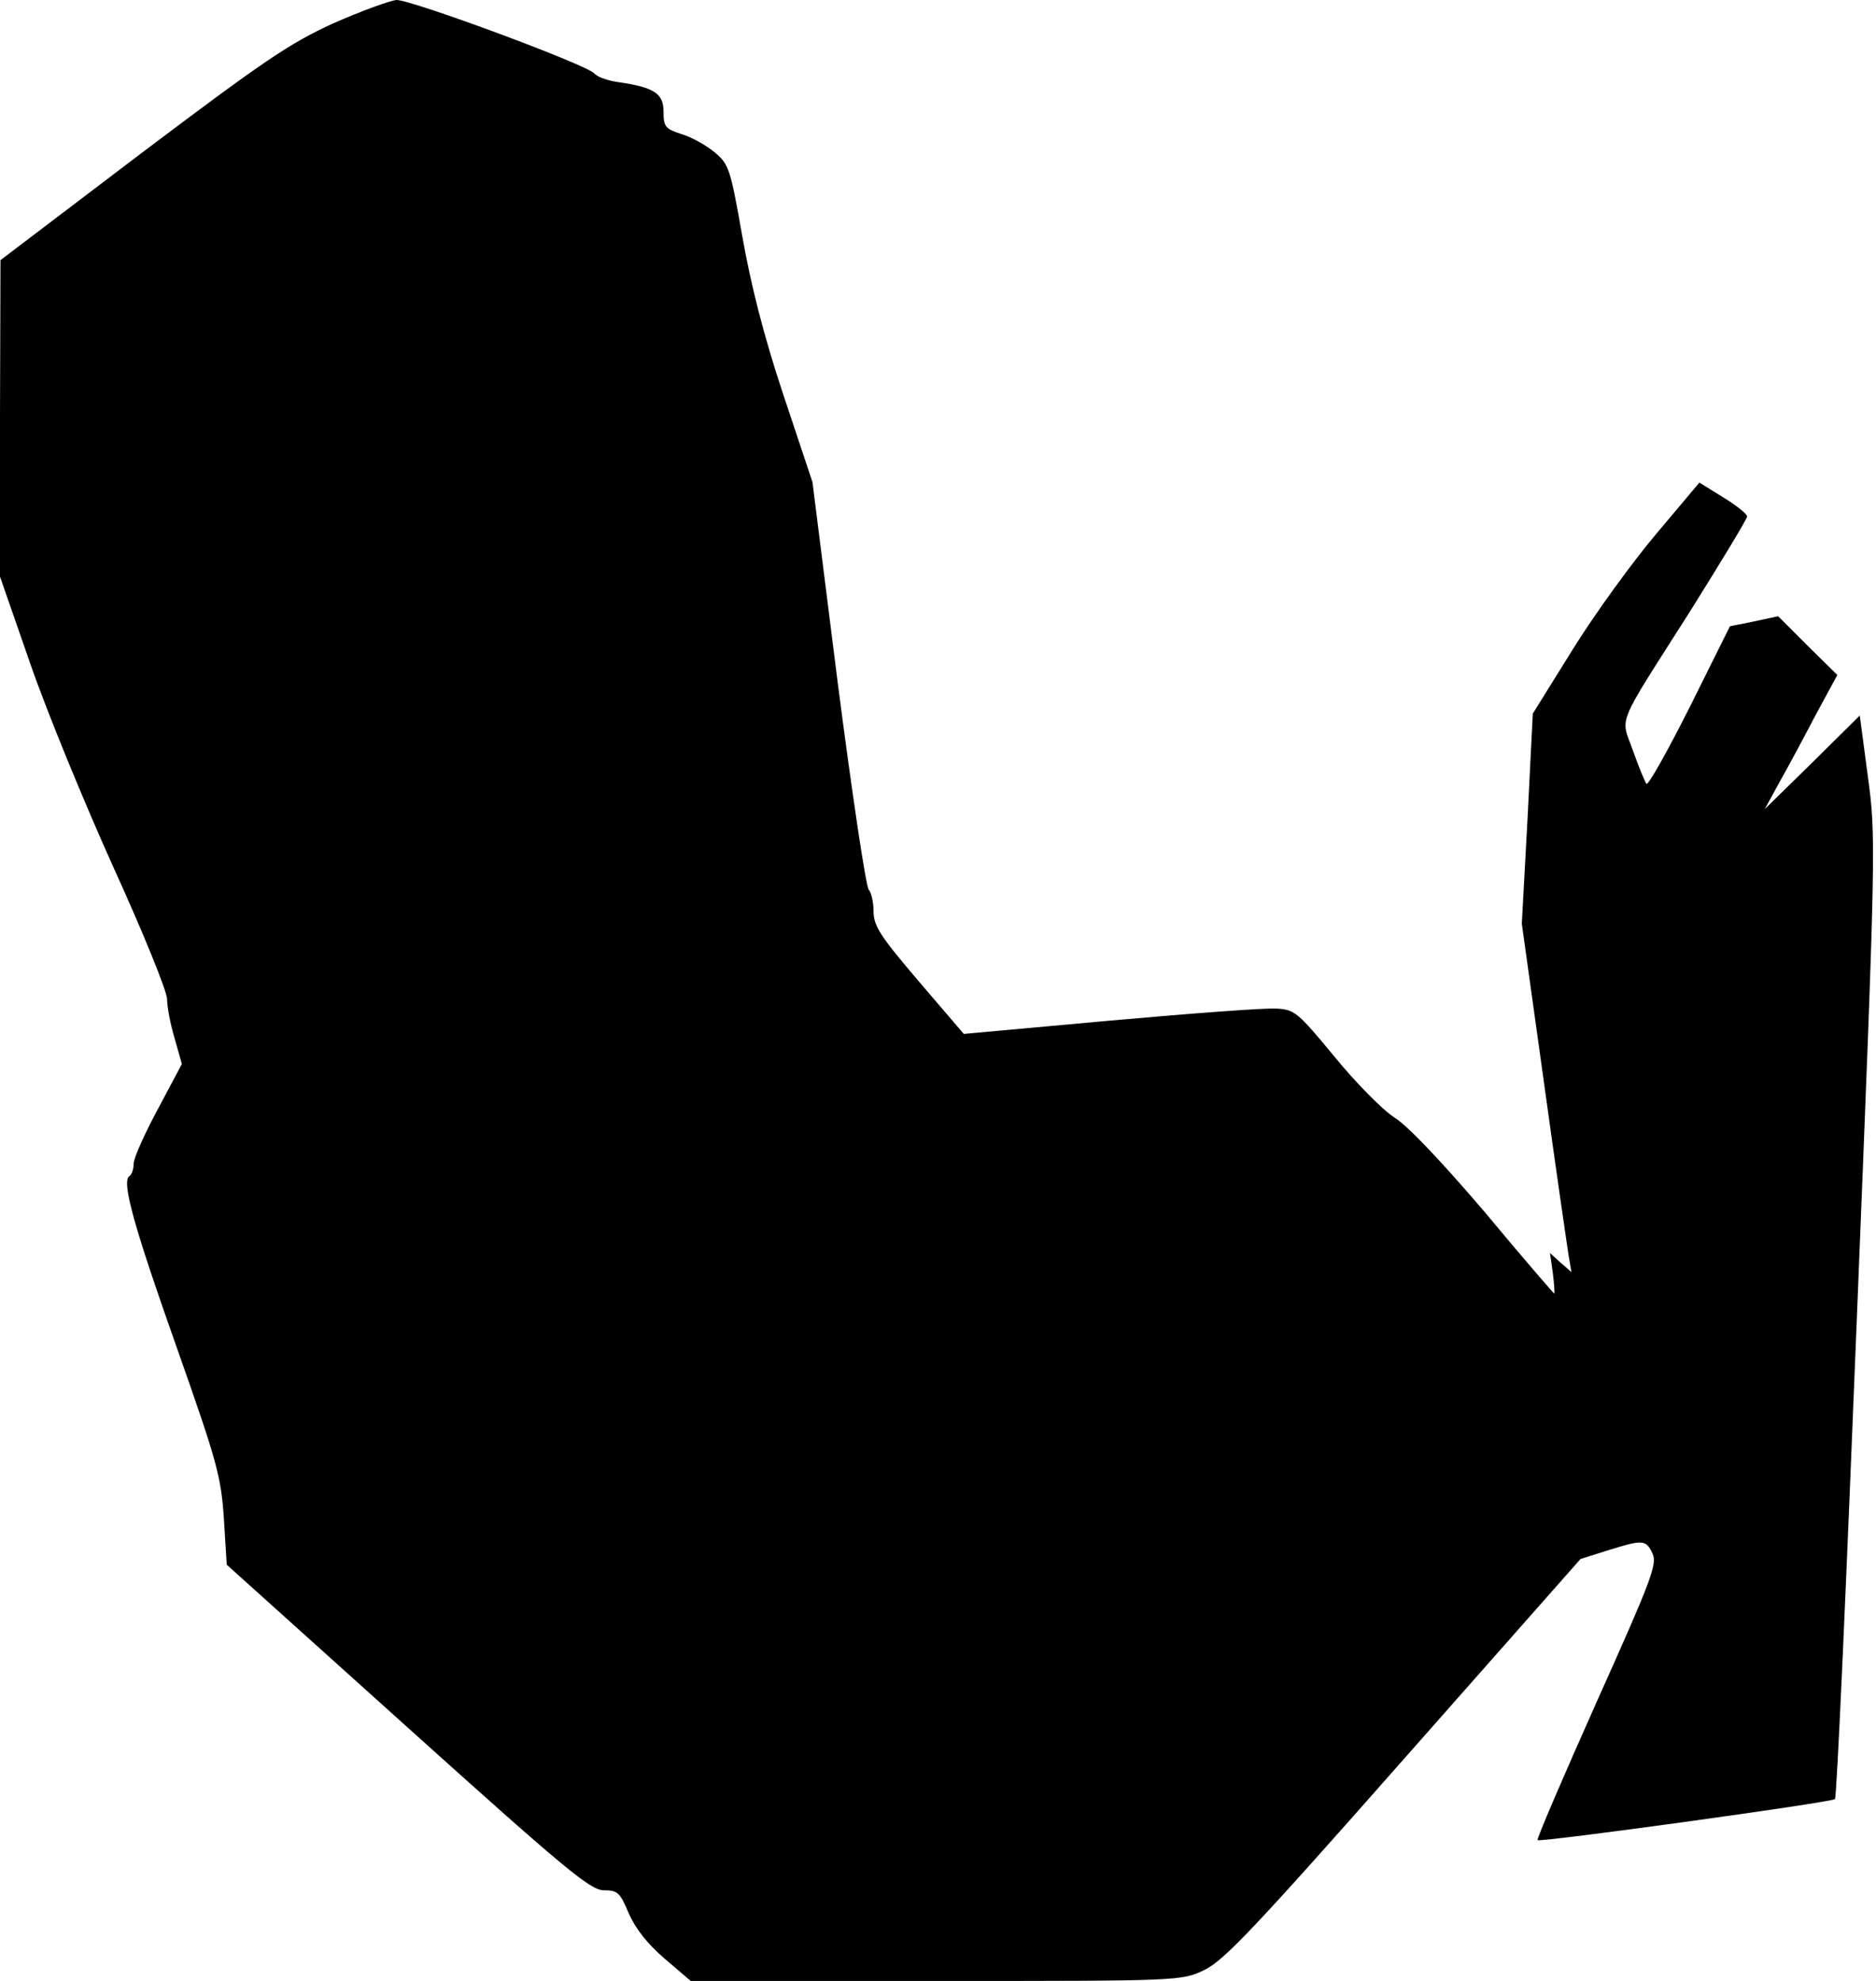 <?xml version="1.0" standalone="no"?>
<!DOCTYPE svg PUBLIC "-//W3C//DTD SVG 20010904//EN"
 "http://www.w3.org/TR/2001/REC-SVG-20010904/DTD/svg10.dtd">
<svg version="1.0" xmlns="http://www.w3.org/2000/svg"
 width="393pt" height="415pt" viewBox="0 0 393 415"
 preserveAspectRatio="xMidYMid meet">
<g transform="translate(0,415) scale(0.1,-0.1)"
fill="#000000" stroke="none">
<path fill="#000000" stroke="none" d="M698 4101 c-92 -42 -146 -79 -402 -272
l-295 -224 -1 -332 0 -331 64 -184 c35 -101 114 -293 175 -428 61 -134 111
-257 111 -273 0 -16 7 -53 16 -83 l15 -53 -50 -94 c-28 -52 -51 -103 -51 -115
0 -11 -4 -23 -9 -26 -17 -11 10 -107 100 -361 84 -238 92 -268 98 -356 l6 -97
379 -341 c331 -298 383 -341 411 -341 29 0 34 -5 52 -48 14 -32 39 -64 75 -95
l55 -47 514 0 c511 0 514 0 562 23 40 19 105 87 418 442 l370 419 57 18 c74
23 80 23 94 -7 10 -22 -3 -56 -117 -310 -70 -157 -126 -287 -124 -290 6 -5
616 79 623 86 4 3 24 458 46 1010 40 993 40 1005 23 1132 l-17 128 -99 -98
-100 -98 30 55 c17 30 51 93 76 141 l46 85 -62 61 -62 62 -51 -11 -50 -10 -84
-169 c-47 -93 -87 -165 -91 -161 -3 4 -16 35 -28 69 -26 74 -39 43 120 293 65
104 119 193 119 198 0 5 -22 23 -50 40 l-50 31 -90 -107 c-50 -59 -129 -168
-175 -242 l-84 -135 -11 -220 -12 -220 46 -330 c25 -181 49 -346 52 -365 l6
-35 -23 20 -22 20 6 -42 c3 -24 4 -43 3 -43 -1 0 -67 76 -145 170 -88 103
-161 181 -190 199 -25 16 -82 74 -126 128 -76 92 -83 98 -120 100 -22 2 -179
-10 -348 -25 l-308 -28 -95 111 c-80 94 -94 115 -94 146 0 19 -5 40 -10 45 -6
6 -35 201 -65 433 l-53 421 -61 183 c-41 123 -68 230 -86 332 -25 142 -28 151
-58 176 -18 15 -49 32 -69 38 -34 11 -38 15 -38 47 0 38 -19 51 -95 62 -22 3
-44 11 -50 18 -14 18 -382 154 -414 154 -14 -1 -74 -23 -133 -49z"/>
</g>
</svg>
